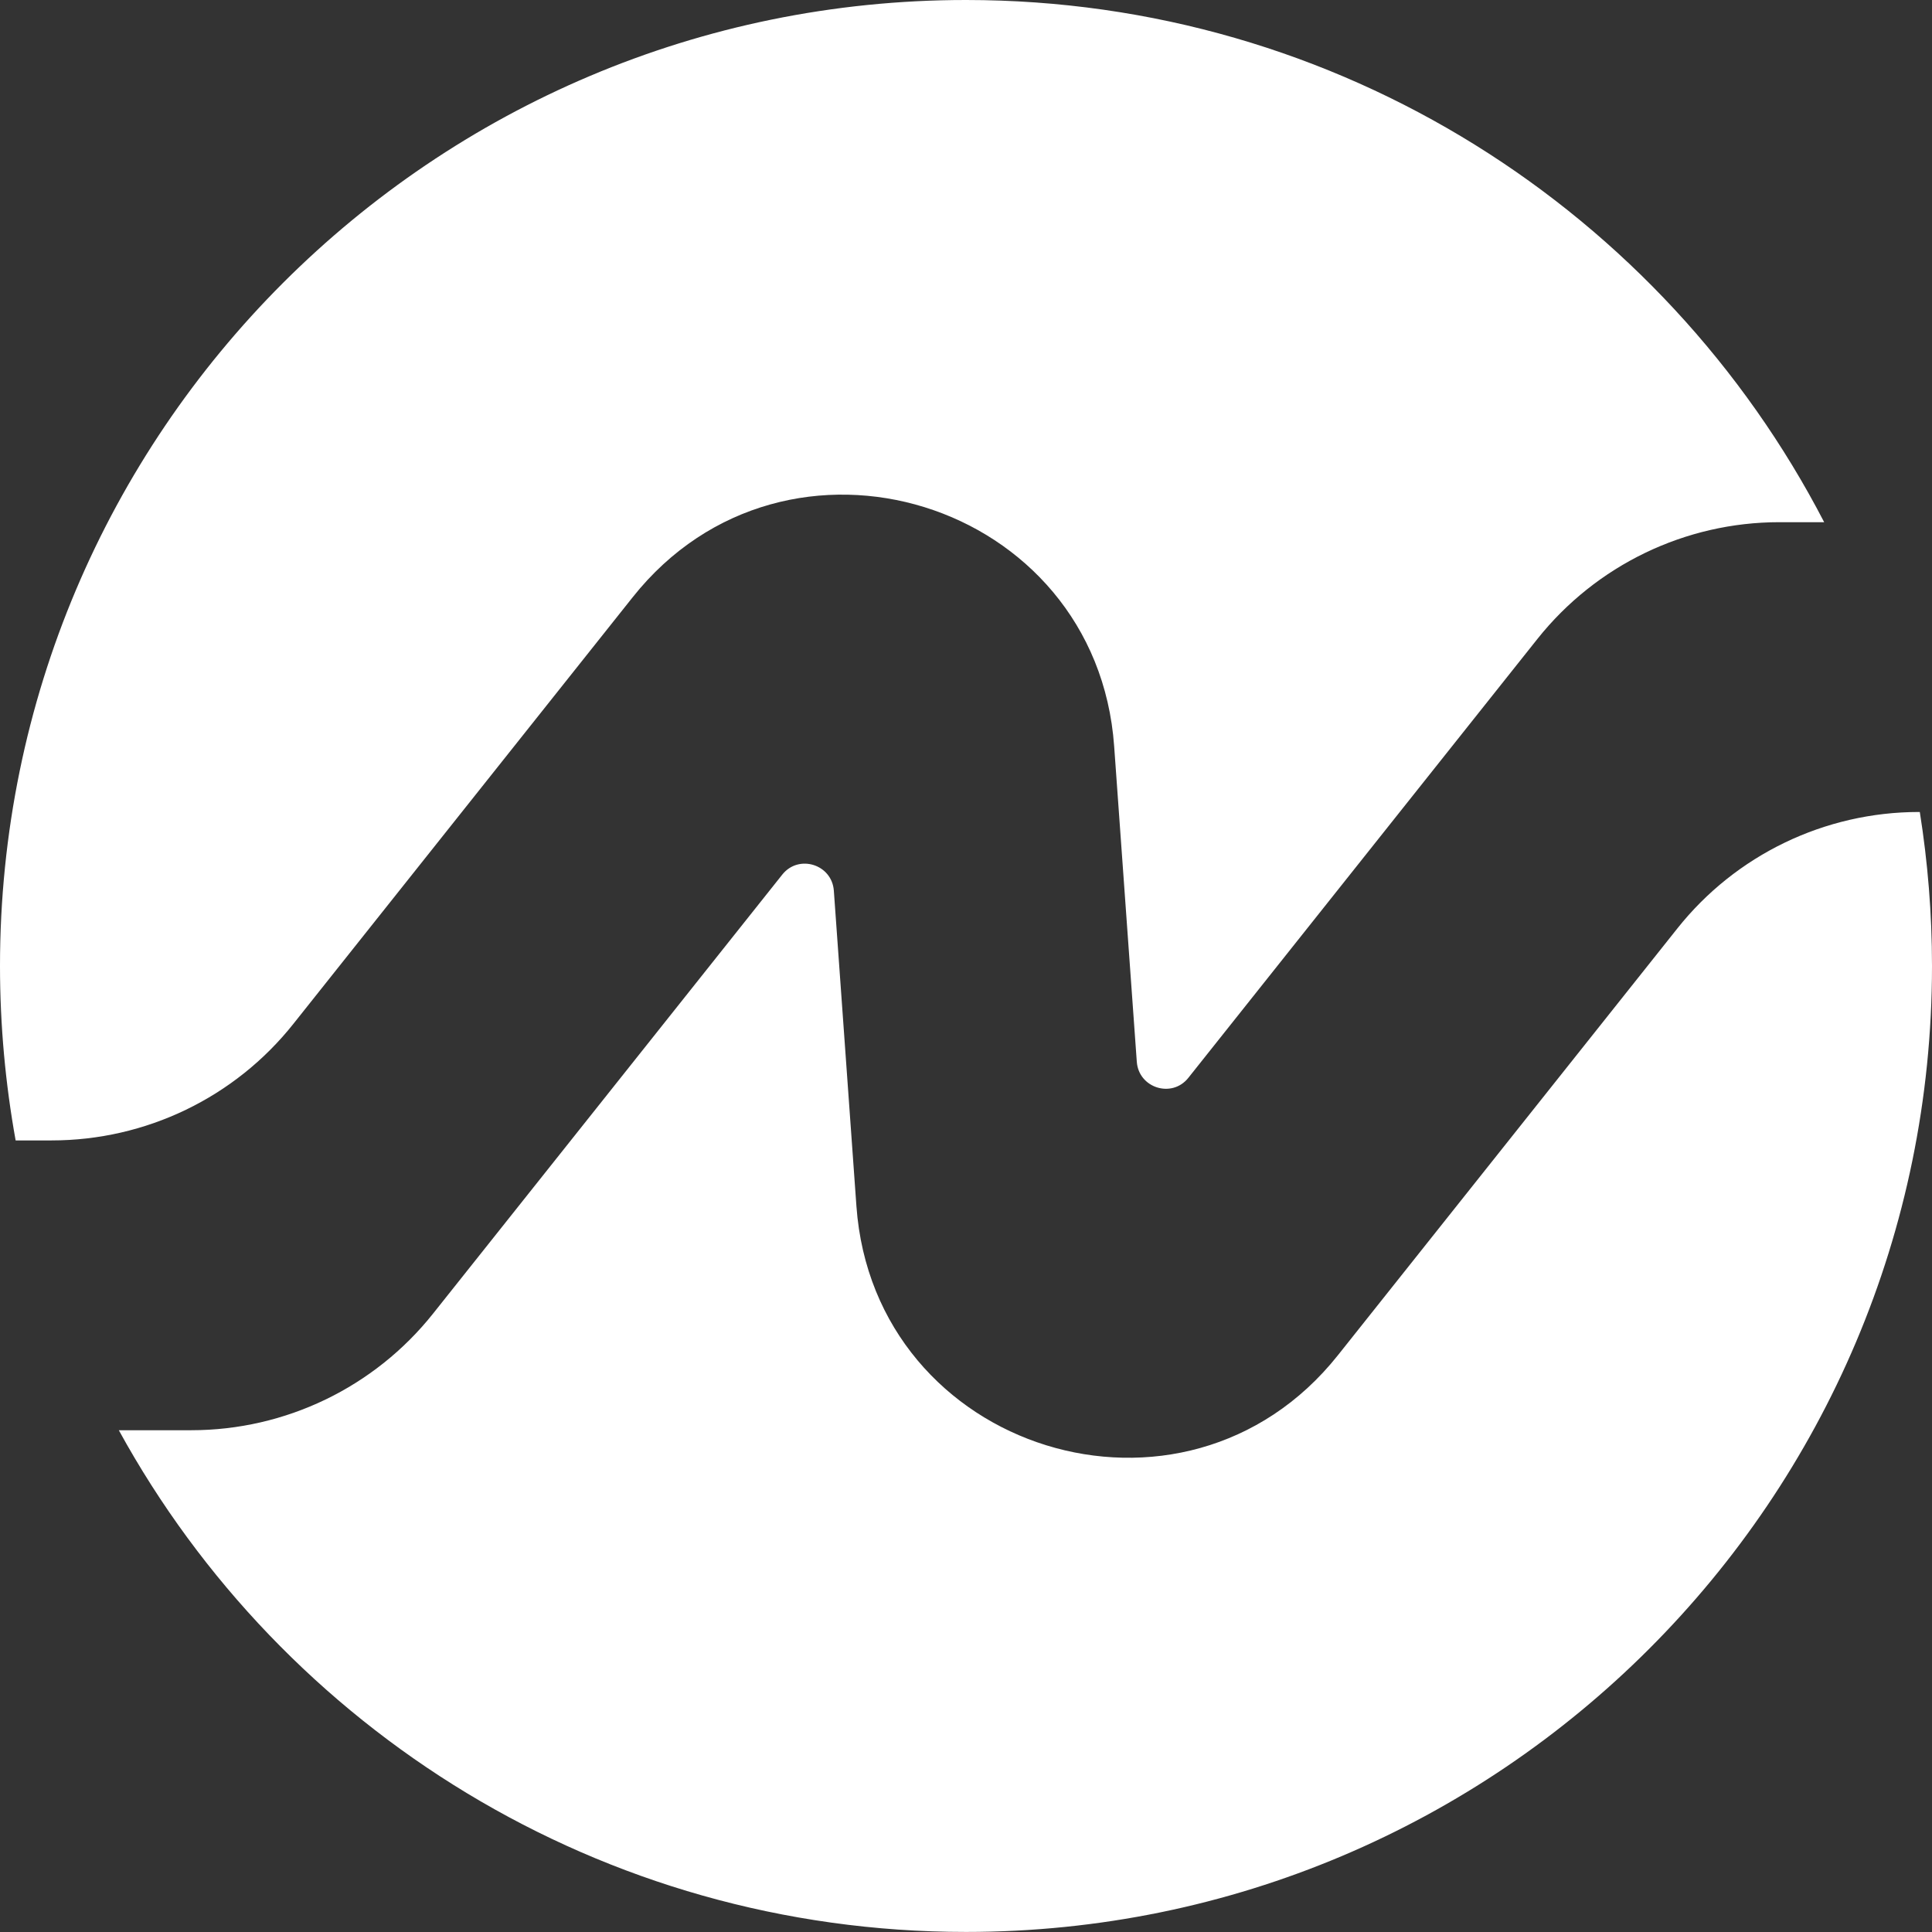 <svg width="32" height="32" viewBox="0 0 32 32" fill="none" xmlns="http://www.w3.org/2000/svg">
<rect x="0" y="0" width="32" height="32" fill="#333333" stroke="none"/>
<path fill-rule="evenodd" clip-rule="evenodd" d="M4.861 16.956C3.891 18.179 2.416 18.889 0.854 18.889H0.259C0.09 17.951 0 16.985 0 15.999C0 7.165 7.165 0 16 0C22.186 0 27.552 3.51 30.214 8.649H29.472C27.913 8.649 26.438 9.36 25.465 10.582L19.683 17.852C19.411 18.195 18.861 18.022 18.829 17.587L18.454 12.361C18.163 8.288 13.021 6.694 10.48 9.891L4.861 16.956ZM27.779 15.382C28.749 14.159 30.224 13.449 31.785 13.449H31.798C31.93 14.281 32 15.132 32 16C32 24.834 24.835 31.999 16 31.999C9.952 31.999 4.685 28.642 1.968 23.689H3.168C4.726 23.689 6.202 22.979 7.174 21.756L12.957 14.486C13.229 14.144 13.779 14.316 13.811 14.752L14.185 19.977C14.477 24.05 19.619 25.644 22.16 22.447L27.779 15.382Z" fill="white"/>
</svg>
